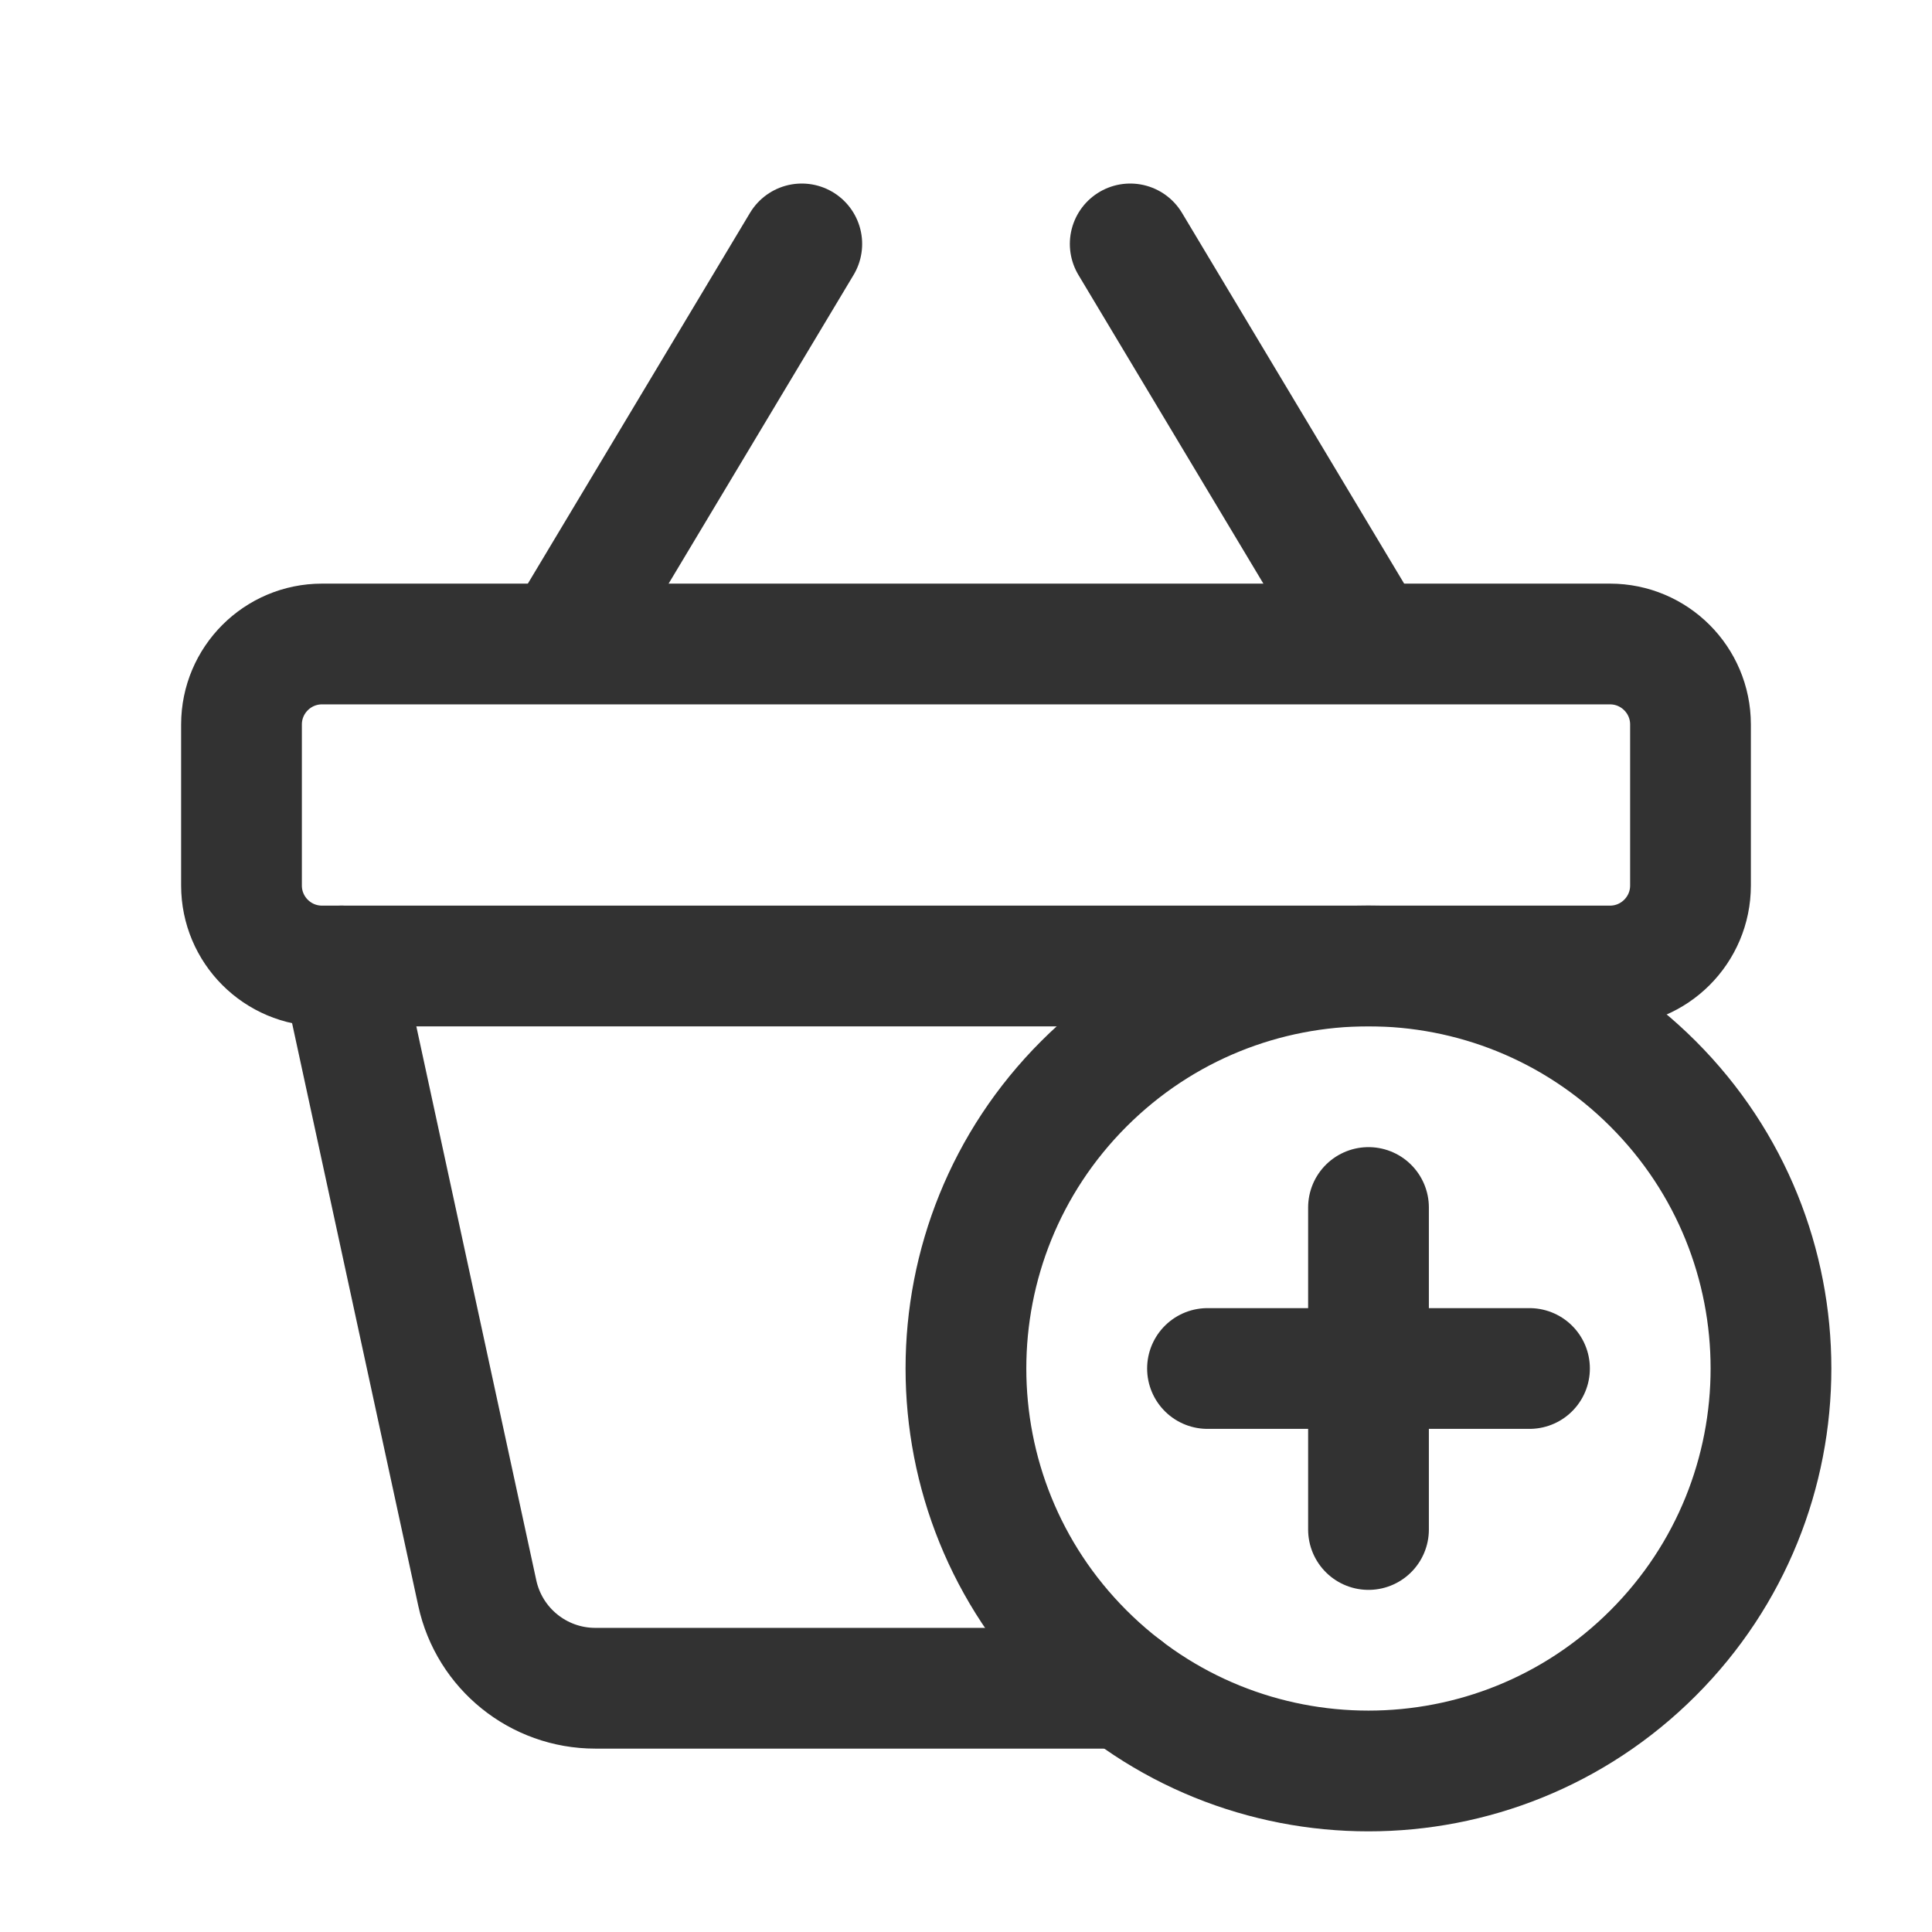 <?xml version="1.0" encoding="UTF-8"?><svg version="1.1" viewBox="0 0 24 24" xmlns="http://www.w3.org/2000/svg" xmlns:xlink="http://www.w3.org/1999/xlink"><!--Generated by IJSVG (https://github.com/iconjar/IJSVG)--><g fill="none"><path d="M0,0h24v24h-24Z"></path><path stroke="#323232" stroke-linecap="round" stroke-linejoin="round" stroke-width="1.5" d="M20,12h-16c-0.552,0 -1,-0.448 -1,-1v-2c0,-0.552 0.448,-1 1,-1h16c0.552,0 1,0.448 1,1v2c0,0.552 -0.448,1 -1,1Z"></path><path stroke="#323232" stroke-linecap="round" stroke-linejoin="round" stroke-width="1.5" d="M14.04,3.03l2.96,4.94"></path><path stroke="#323232" stroke-linecap="round" stroke-linejoin="round" stroke-width="1.5" d="M9.96,3.03l-2.96,4.94"></path><path stroke="#323232" stroke-linecap="round" stroke-linejoin="round" stroke-width="1.5" d="M20.535,13.464c1.953,1.953 1.953,5.118 0,7.071c-1.953,1.953 -5.118,1.953 -7.071,0c-1.953,-1.953 -1.953,-5.118 0,-7.071c1.953,-1.953 5.118,-1.953 7.071,0"></path><path stroke="#323232" stroke-linecap="round" stroke-linejoin="round" stroke-width="1.5" d="M17,15v4"></path><path stroke="#323232" stroke-linecap="round" stroke-linejoin="round" stroke-width="1.5" d="M19,17h-4"></path><path stroke="#323232" stroke-linecap="round" stroke-linejoin="round" stroke-width="1.5" d="M13.963,20.972h-6.568c-0.706,0 -1.316,-0.492 -1.466,-1.182l-1.687,-7.79"></path></g></svg>